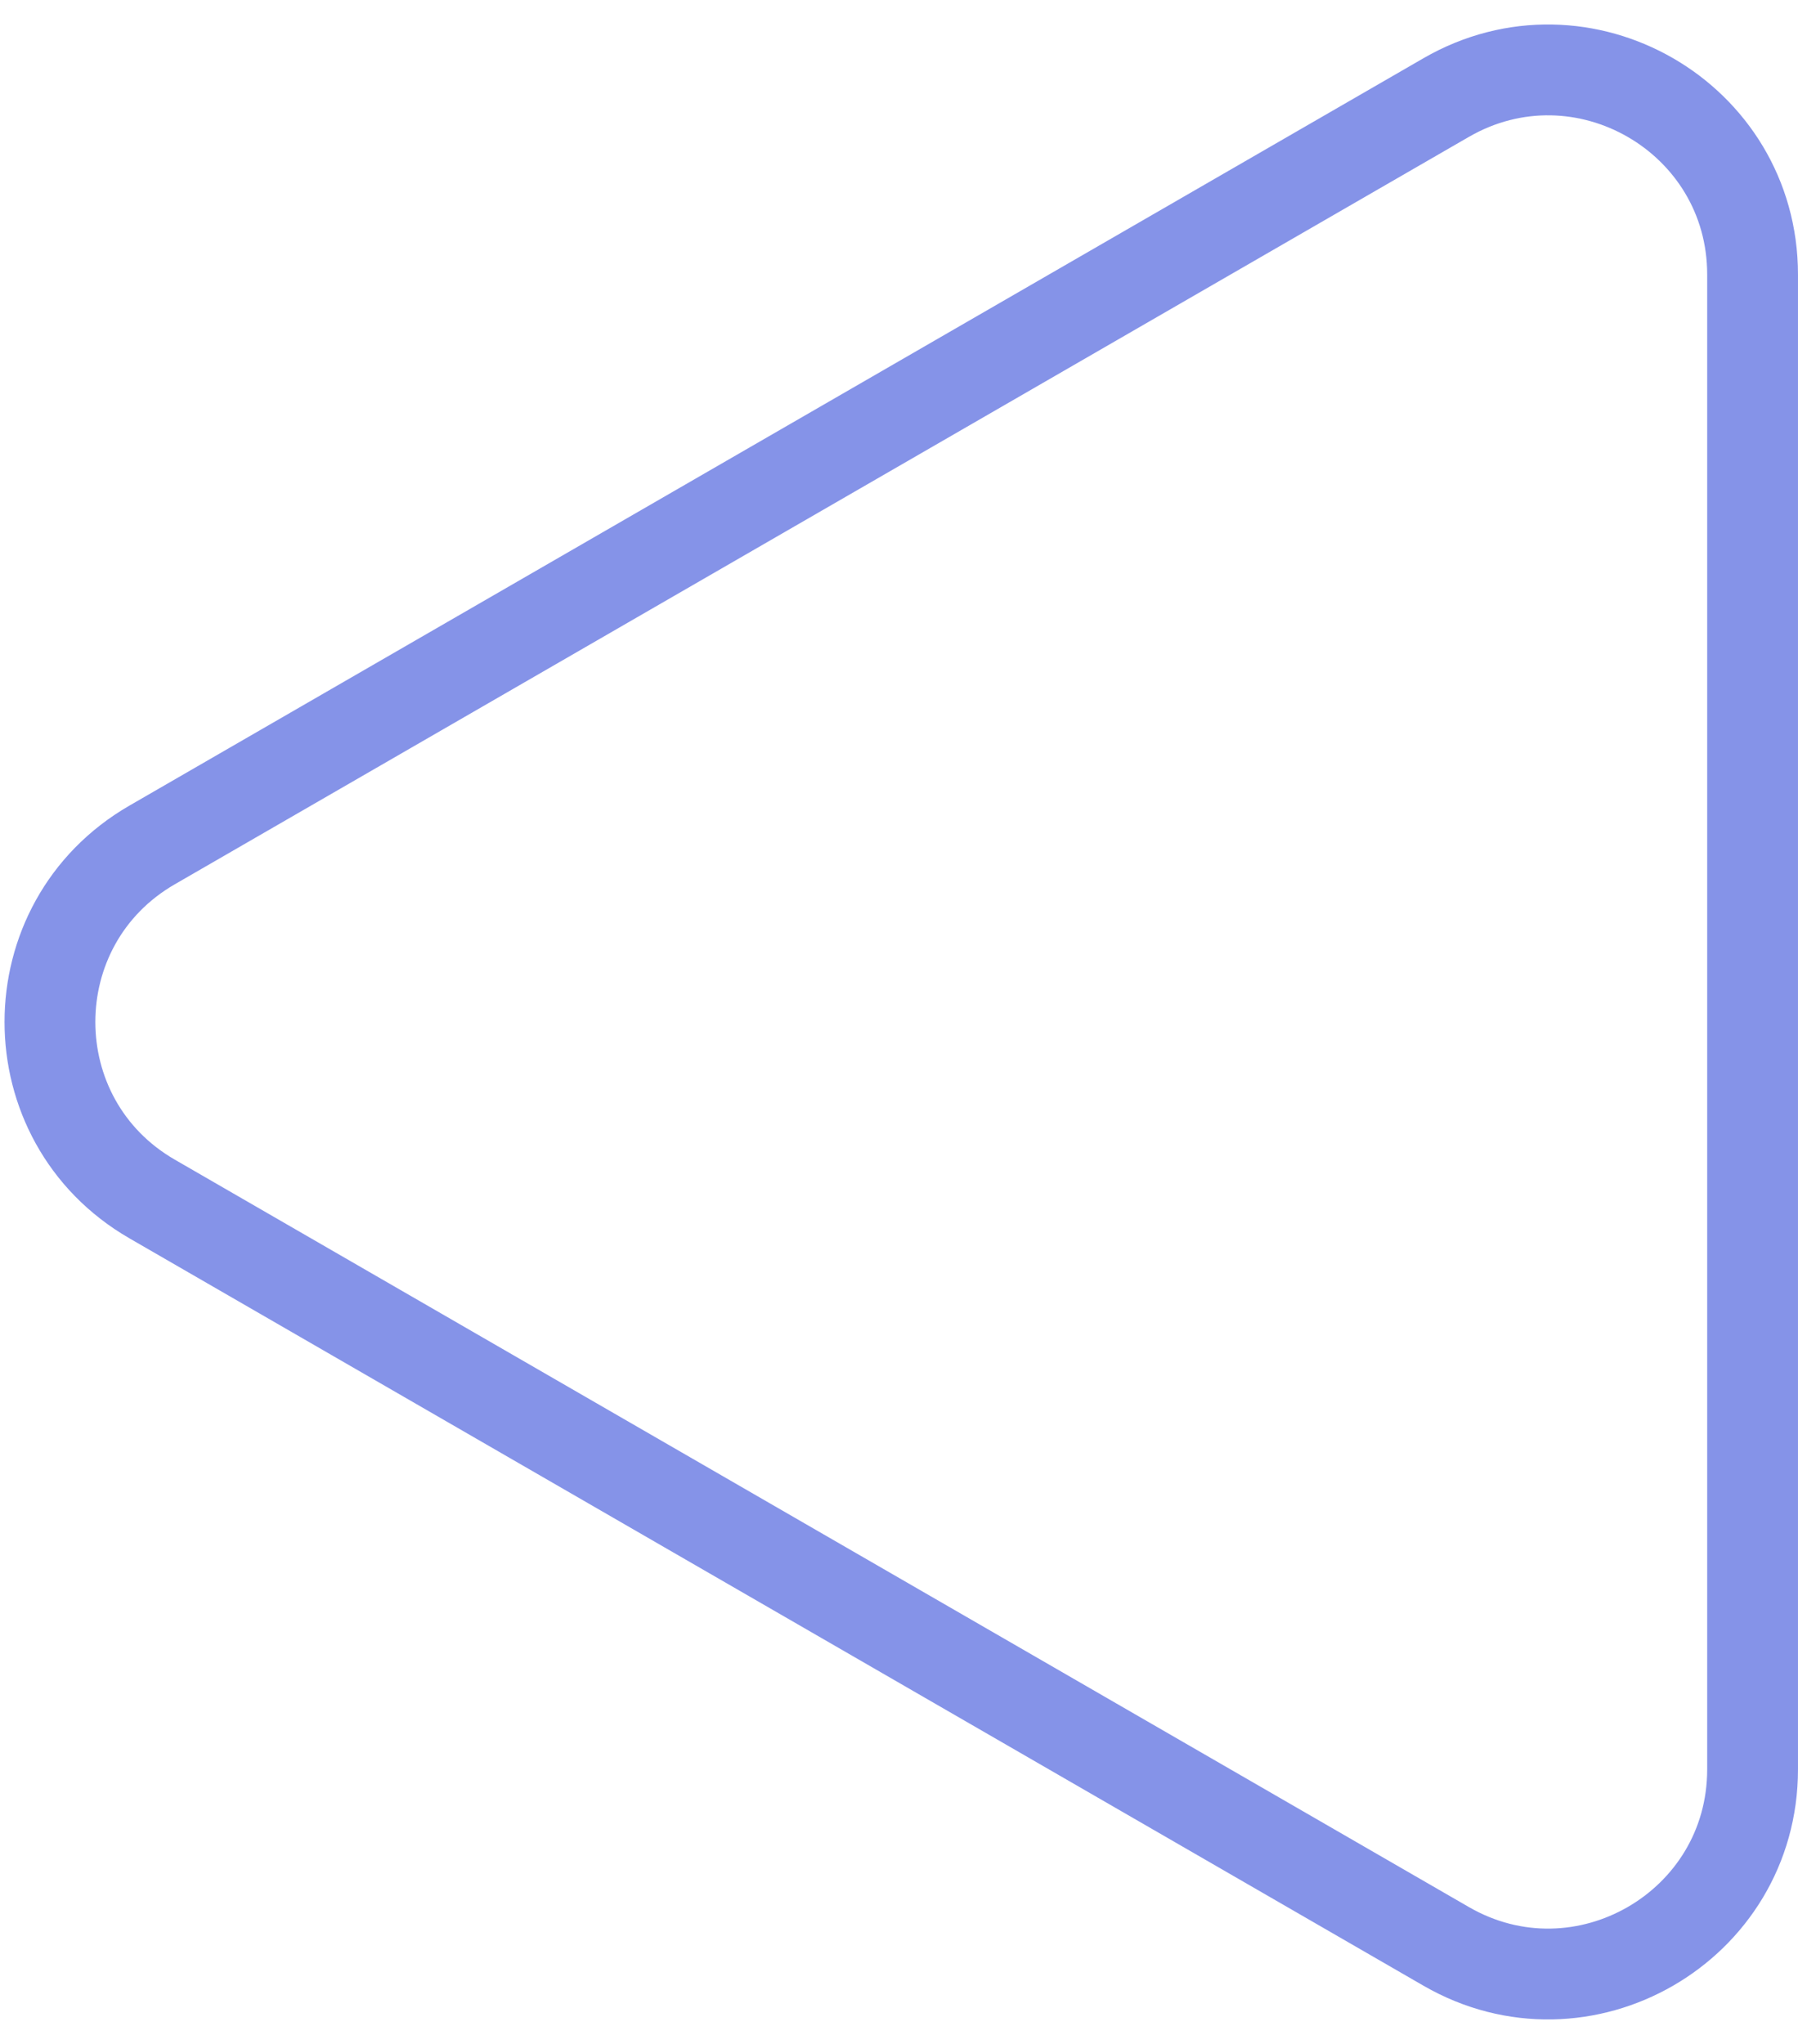 <svg width="66" height="75" viewBox="0 0 66 75" fill="none" xmlns="http://www.w3.org/2000/svg">
<path d="M5.583 43.995C0.583 41.108 0.583 33.892 5.583 31.005L53.083 3.581C58.083 0.694 64.333 4.302 64.333 10.076L64.333 64.924C64.333 70.698 58.083 74.306 53.083 71.419L5.583 43.995Z" stroke="#8593E8" stroke-width="3.333"/>
</svg>

